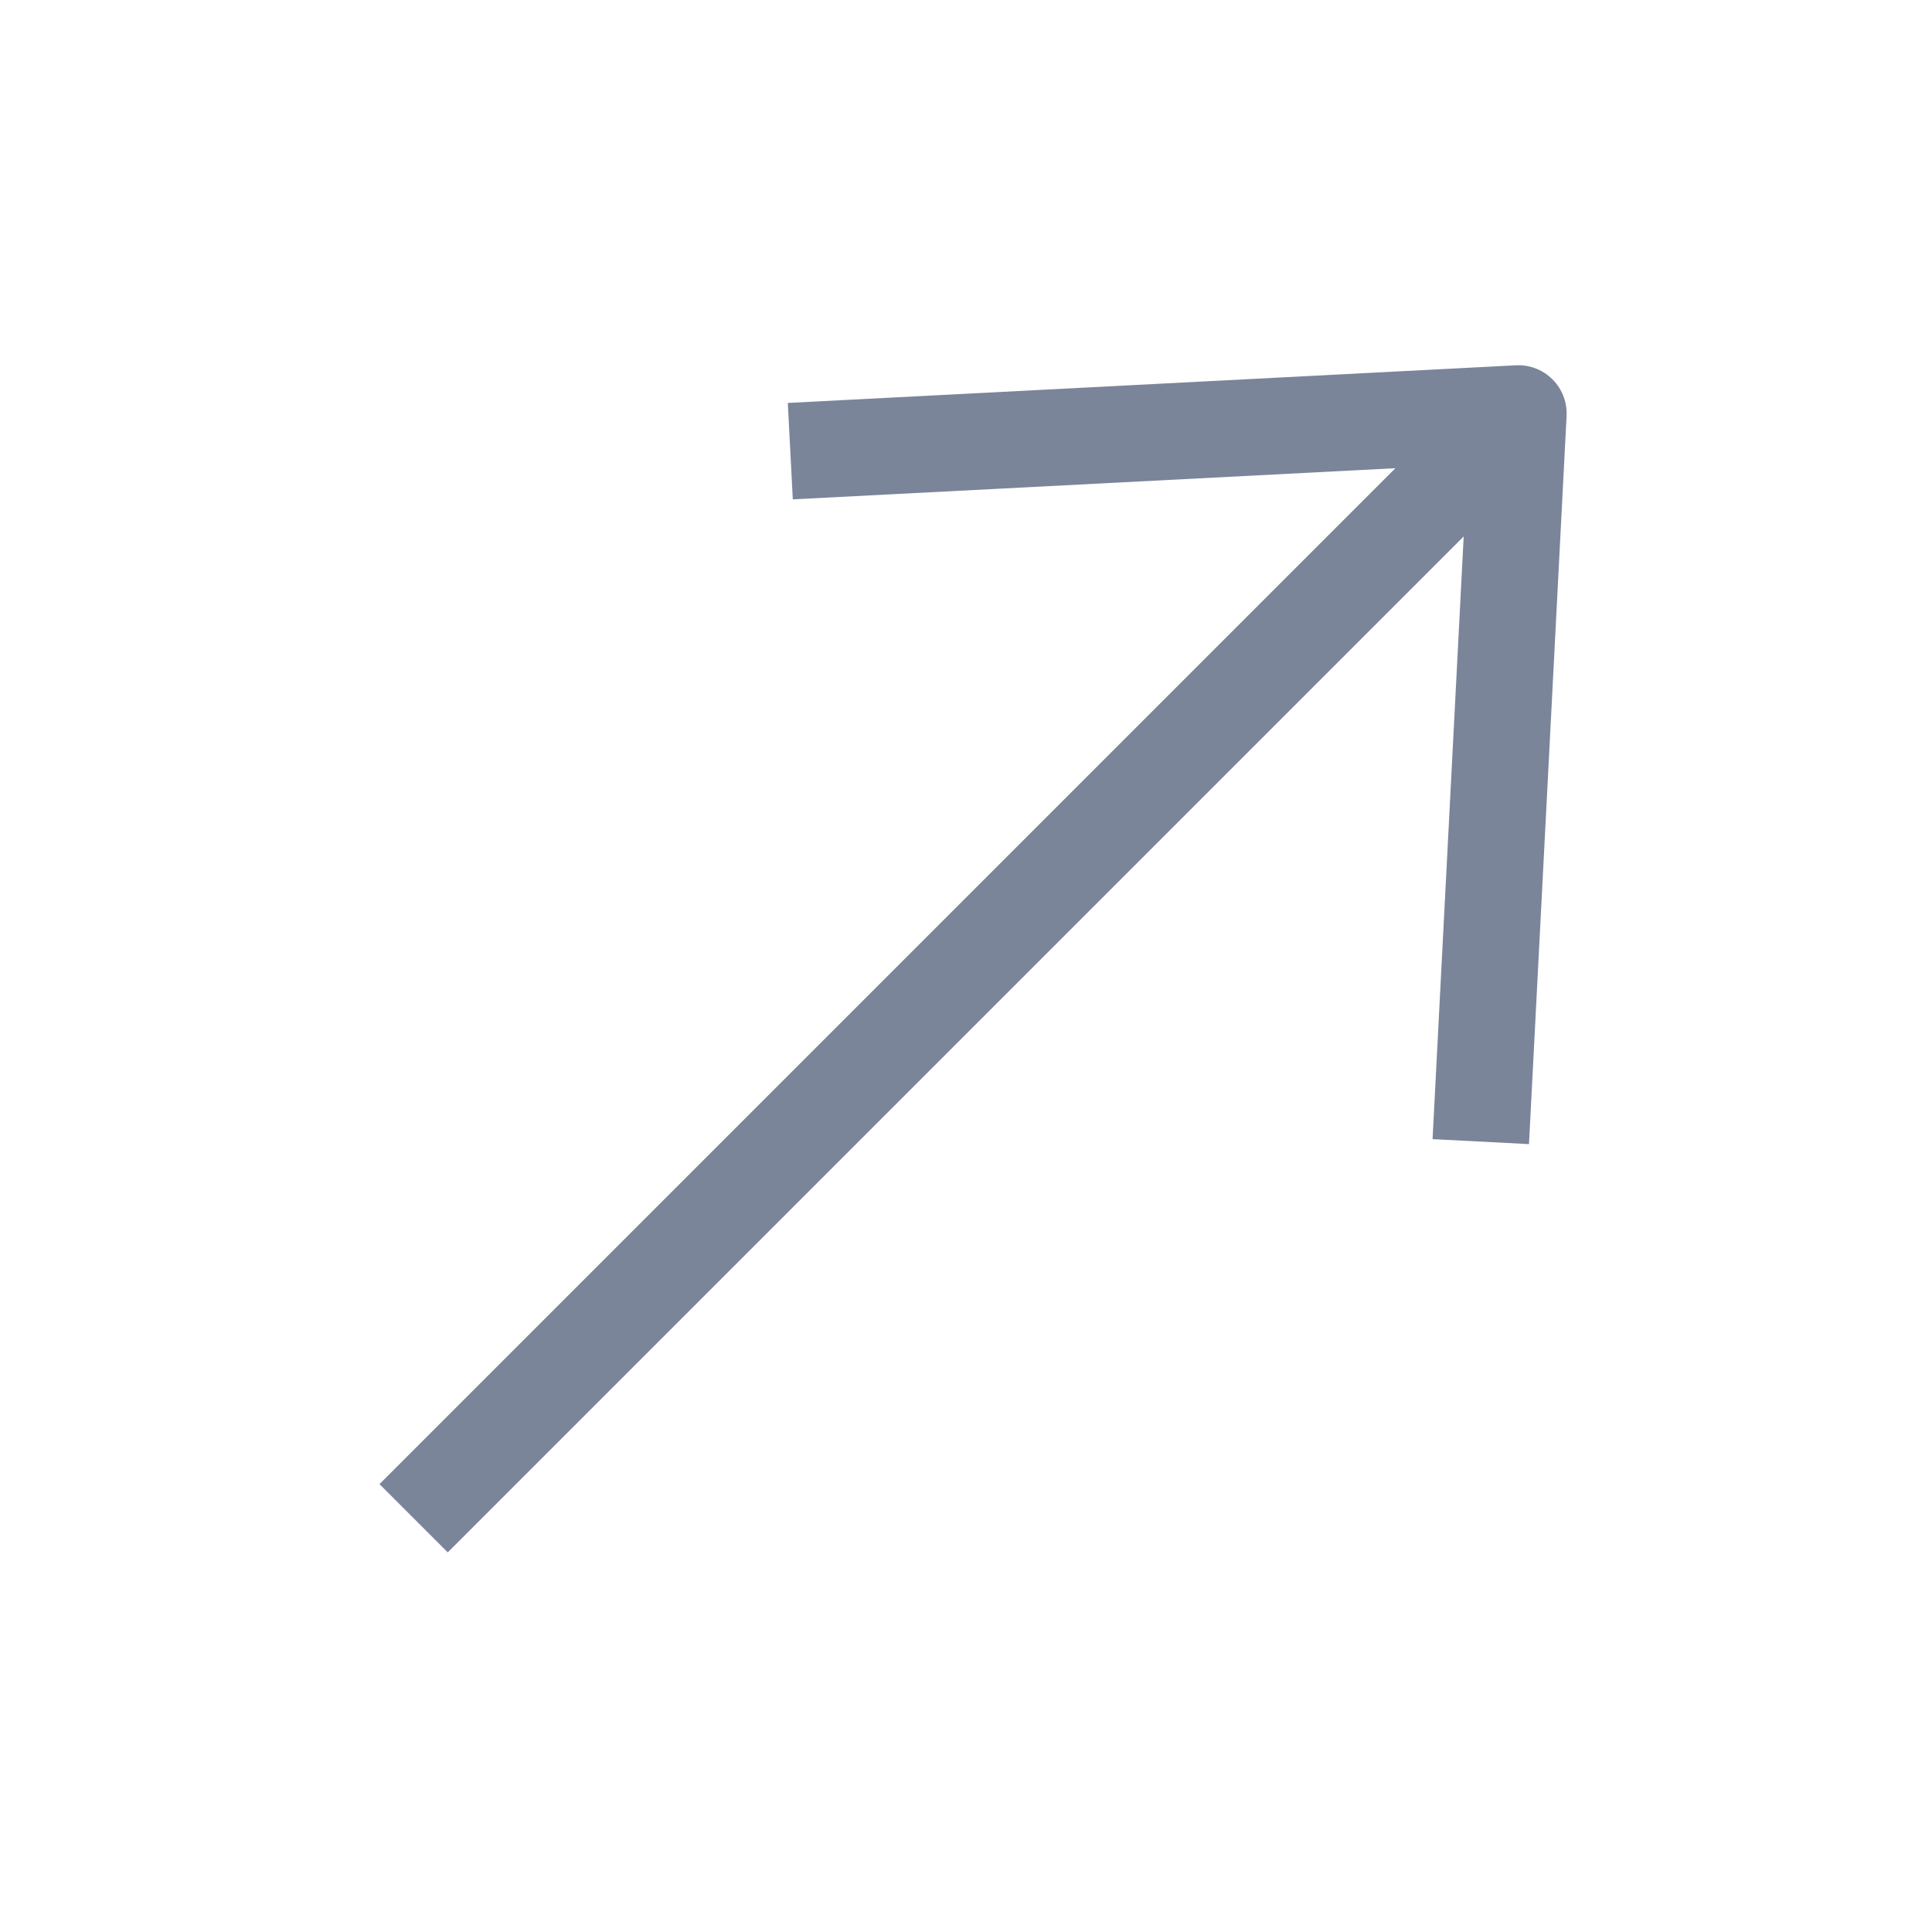 <svg xmlns="http://www.w3.org/2000/svg" xmlns:xlink="http://www.w3.org/1999/xlink" width="30.012" height="30.012" viewBox="425.994 1099.686 30.012 30.012"><path d="M 7.585 24.273 L 7.585 0 M 0 8.412 L 7.585 0 L 15.171 8.412" transform="matrix(0.707,0.707,-0.707,0.707,444.218,1100.747)" fill="none" stroke="#7a859a" stroke-width="1.5" stroke-linejoin="round"/></svg>